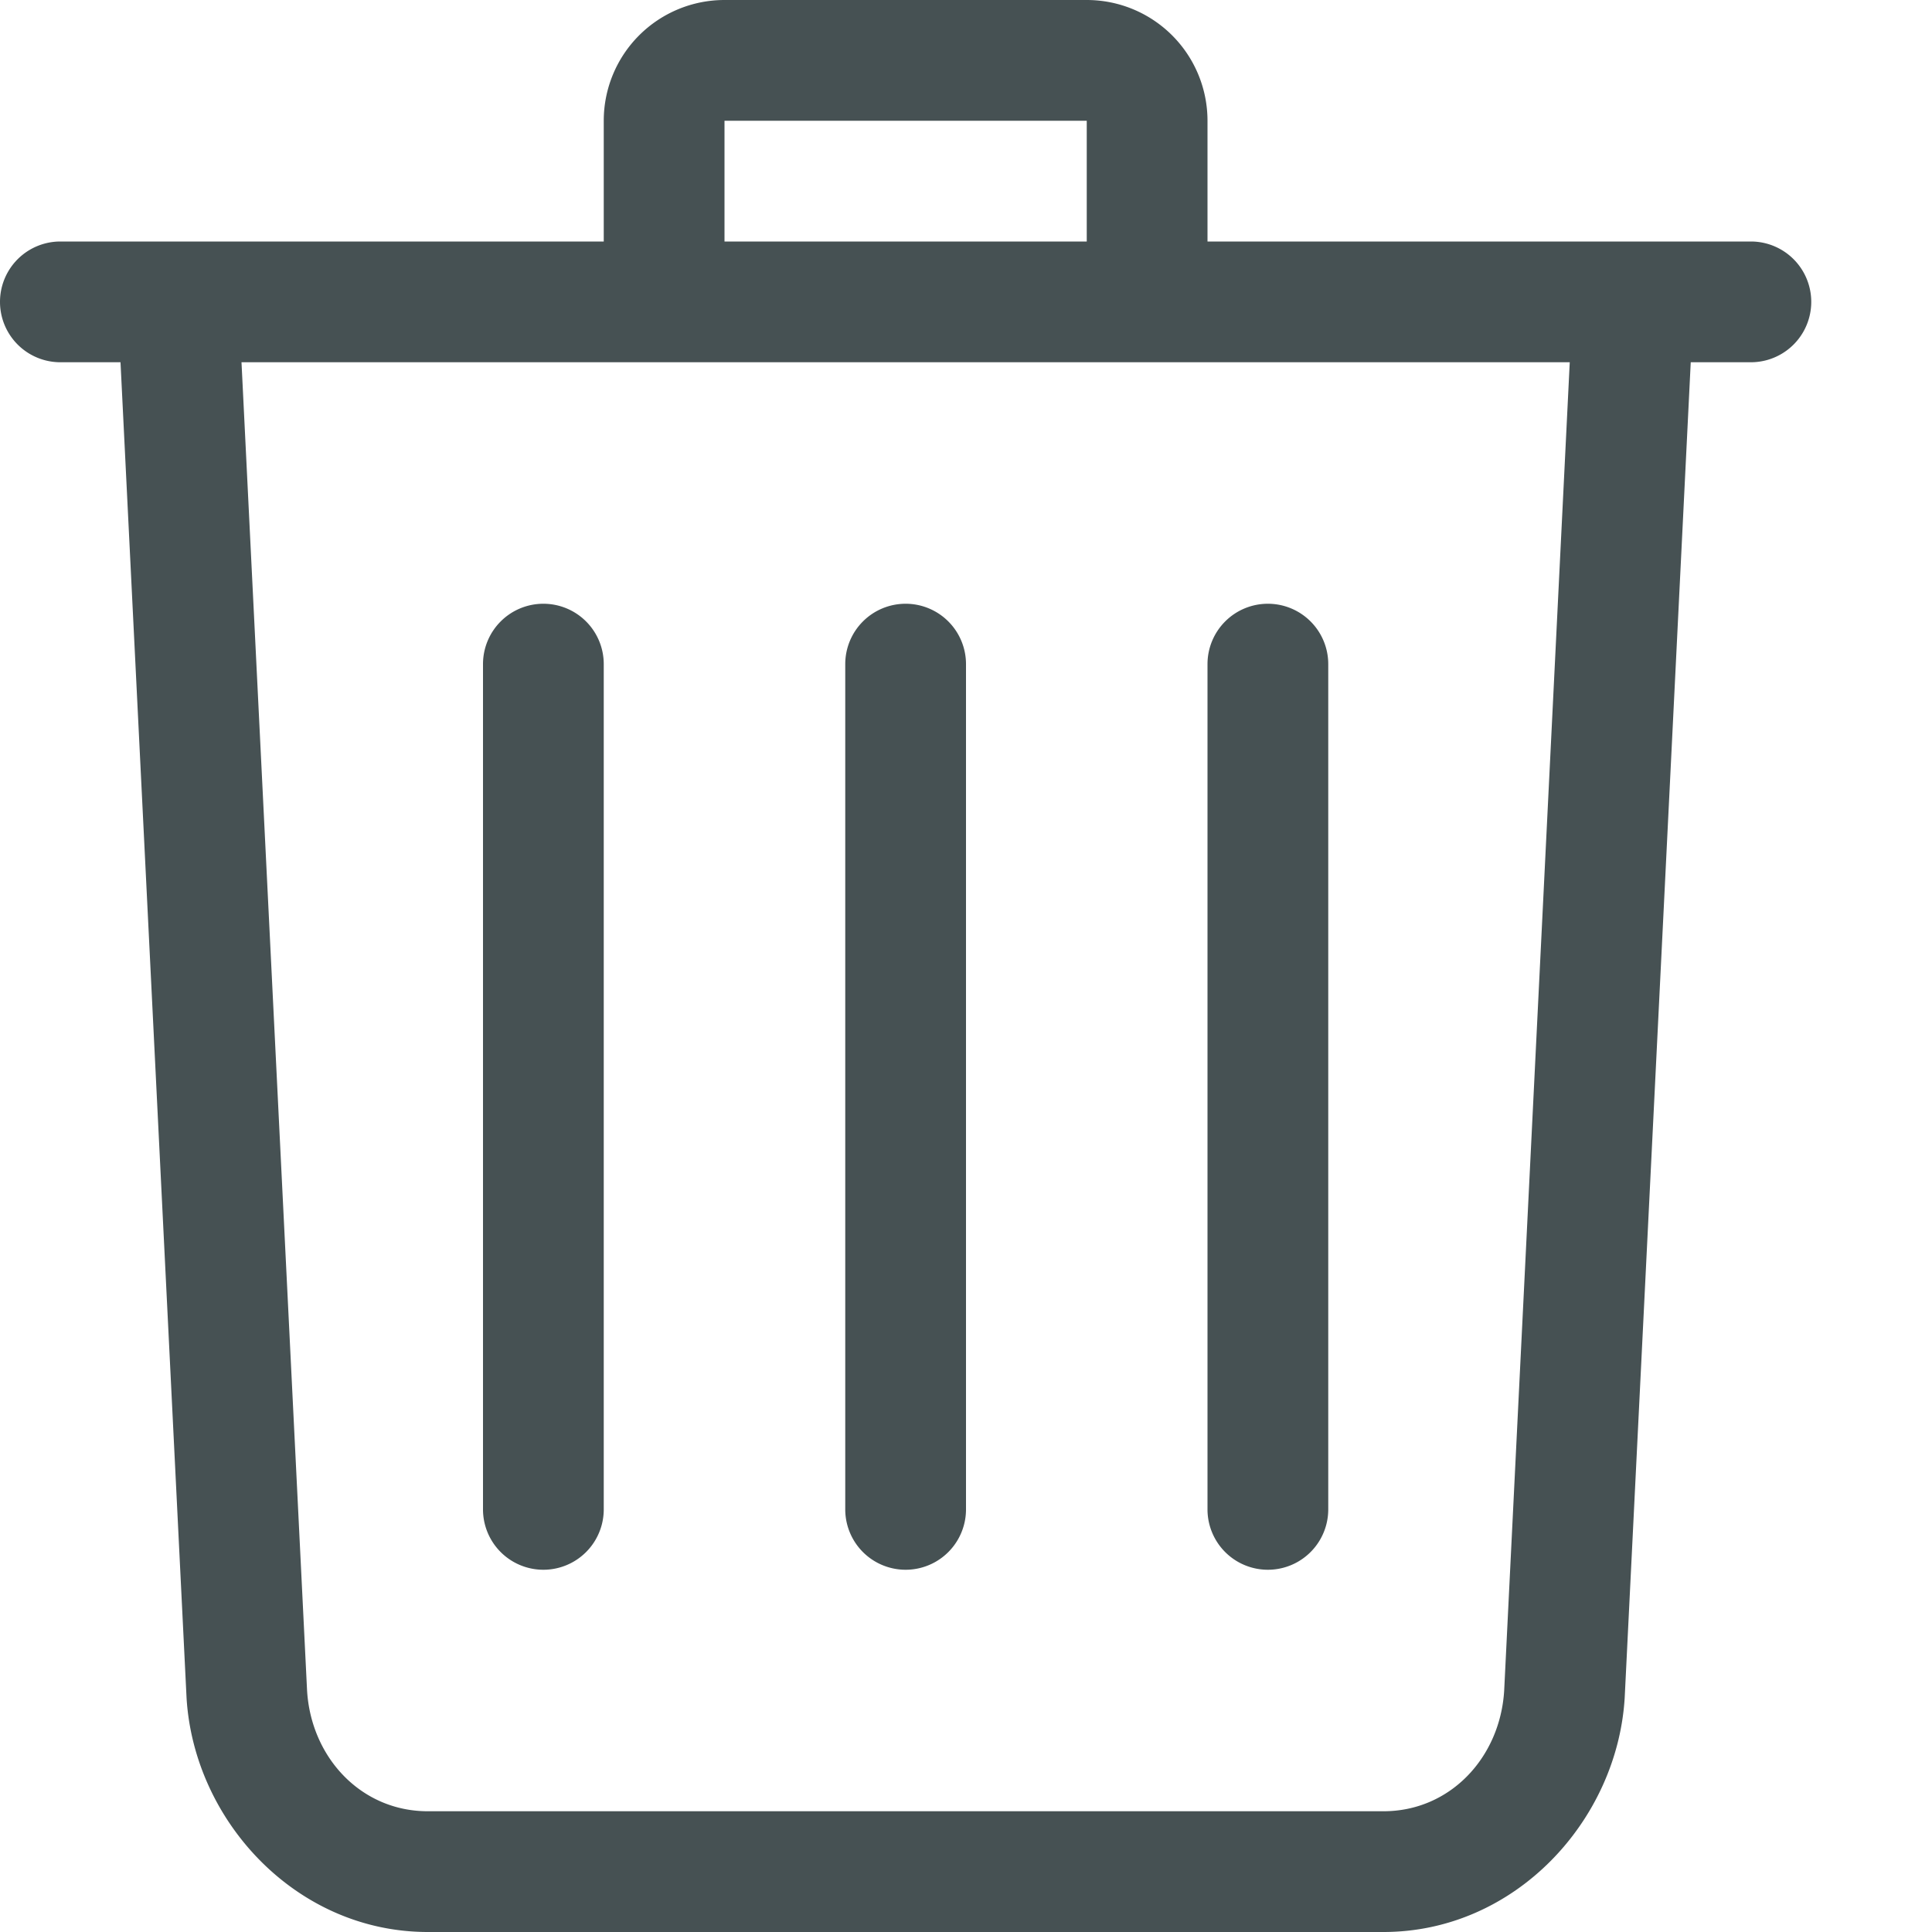 <svg xmlns="http://www.w3.org/2000/svg" width="16" height="16" xmlns:v="https://vecta.io/nano"><path d="M6 0a1 1 0 0 0-1 1v1H.5a.5.5 0 1 0 0 1h.498l.547 11.061C1.606 15.077 2.451 16 3.543 16h7.914c1.092 0 1.937-.924 1.998-1.94L14.002 3h.498a.5.5 0 1 0 0-1H10V1a1 1 0 0 0-1-1H6zm0 1h3v1H6V1zM2 3h11l-.543 11c-.033.553-.446 1-1 1H3.543c-.554 0-.967-.447-1-1L2 3zm2.5 2a.5.5 0 0 0-.5.5v7a.5.5 0 1 0 1 0v-7a.5.5 0 0 0-.5-.5zm3 0a.5.5 0 0 0-.5.5v7a.5.5 0 1 0 1 0v-7a.5.5 0 0 0-.5-.5zm3 0a.5.5 0 0 0-.5.5v7a.5.5 0 1 0 1 0v-7a.5.5 0 0 0-.5-.5z" fill="#465153"/></svg>